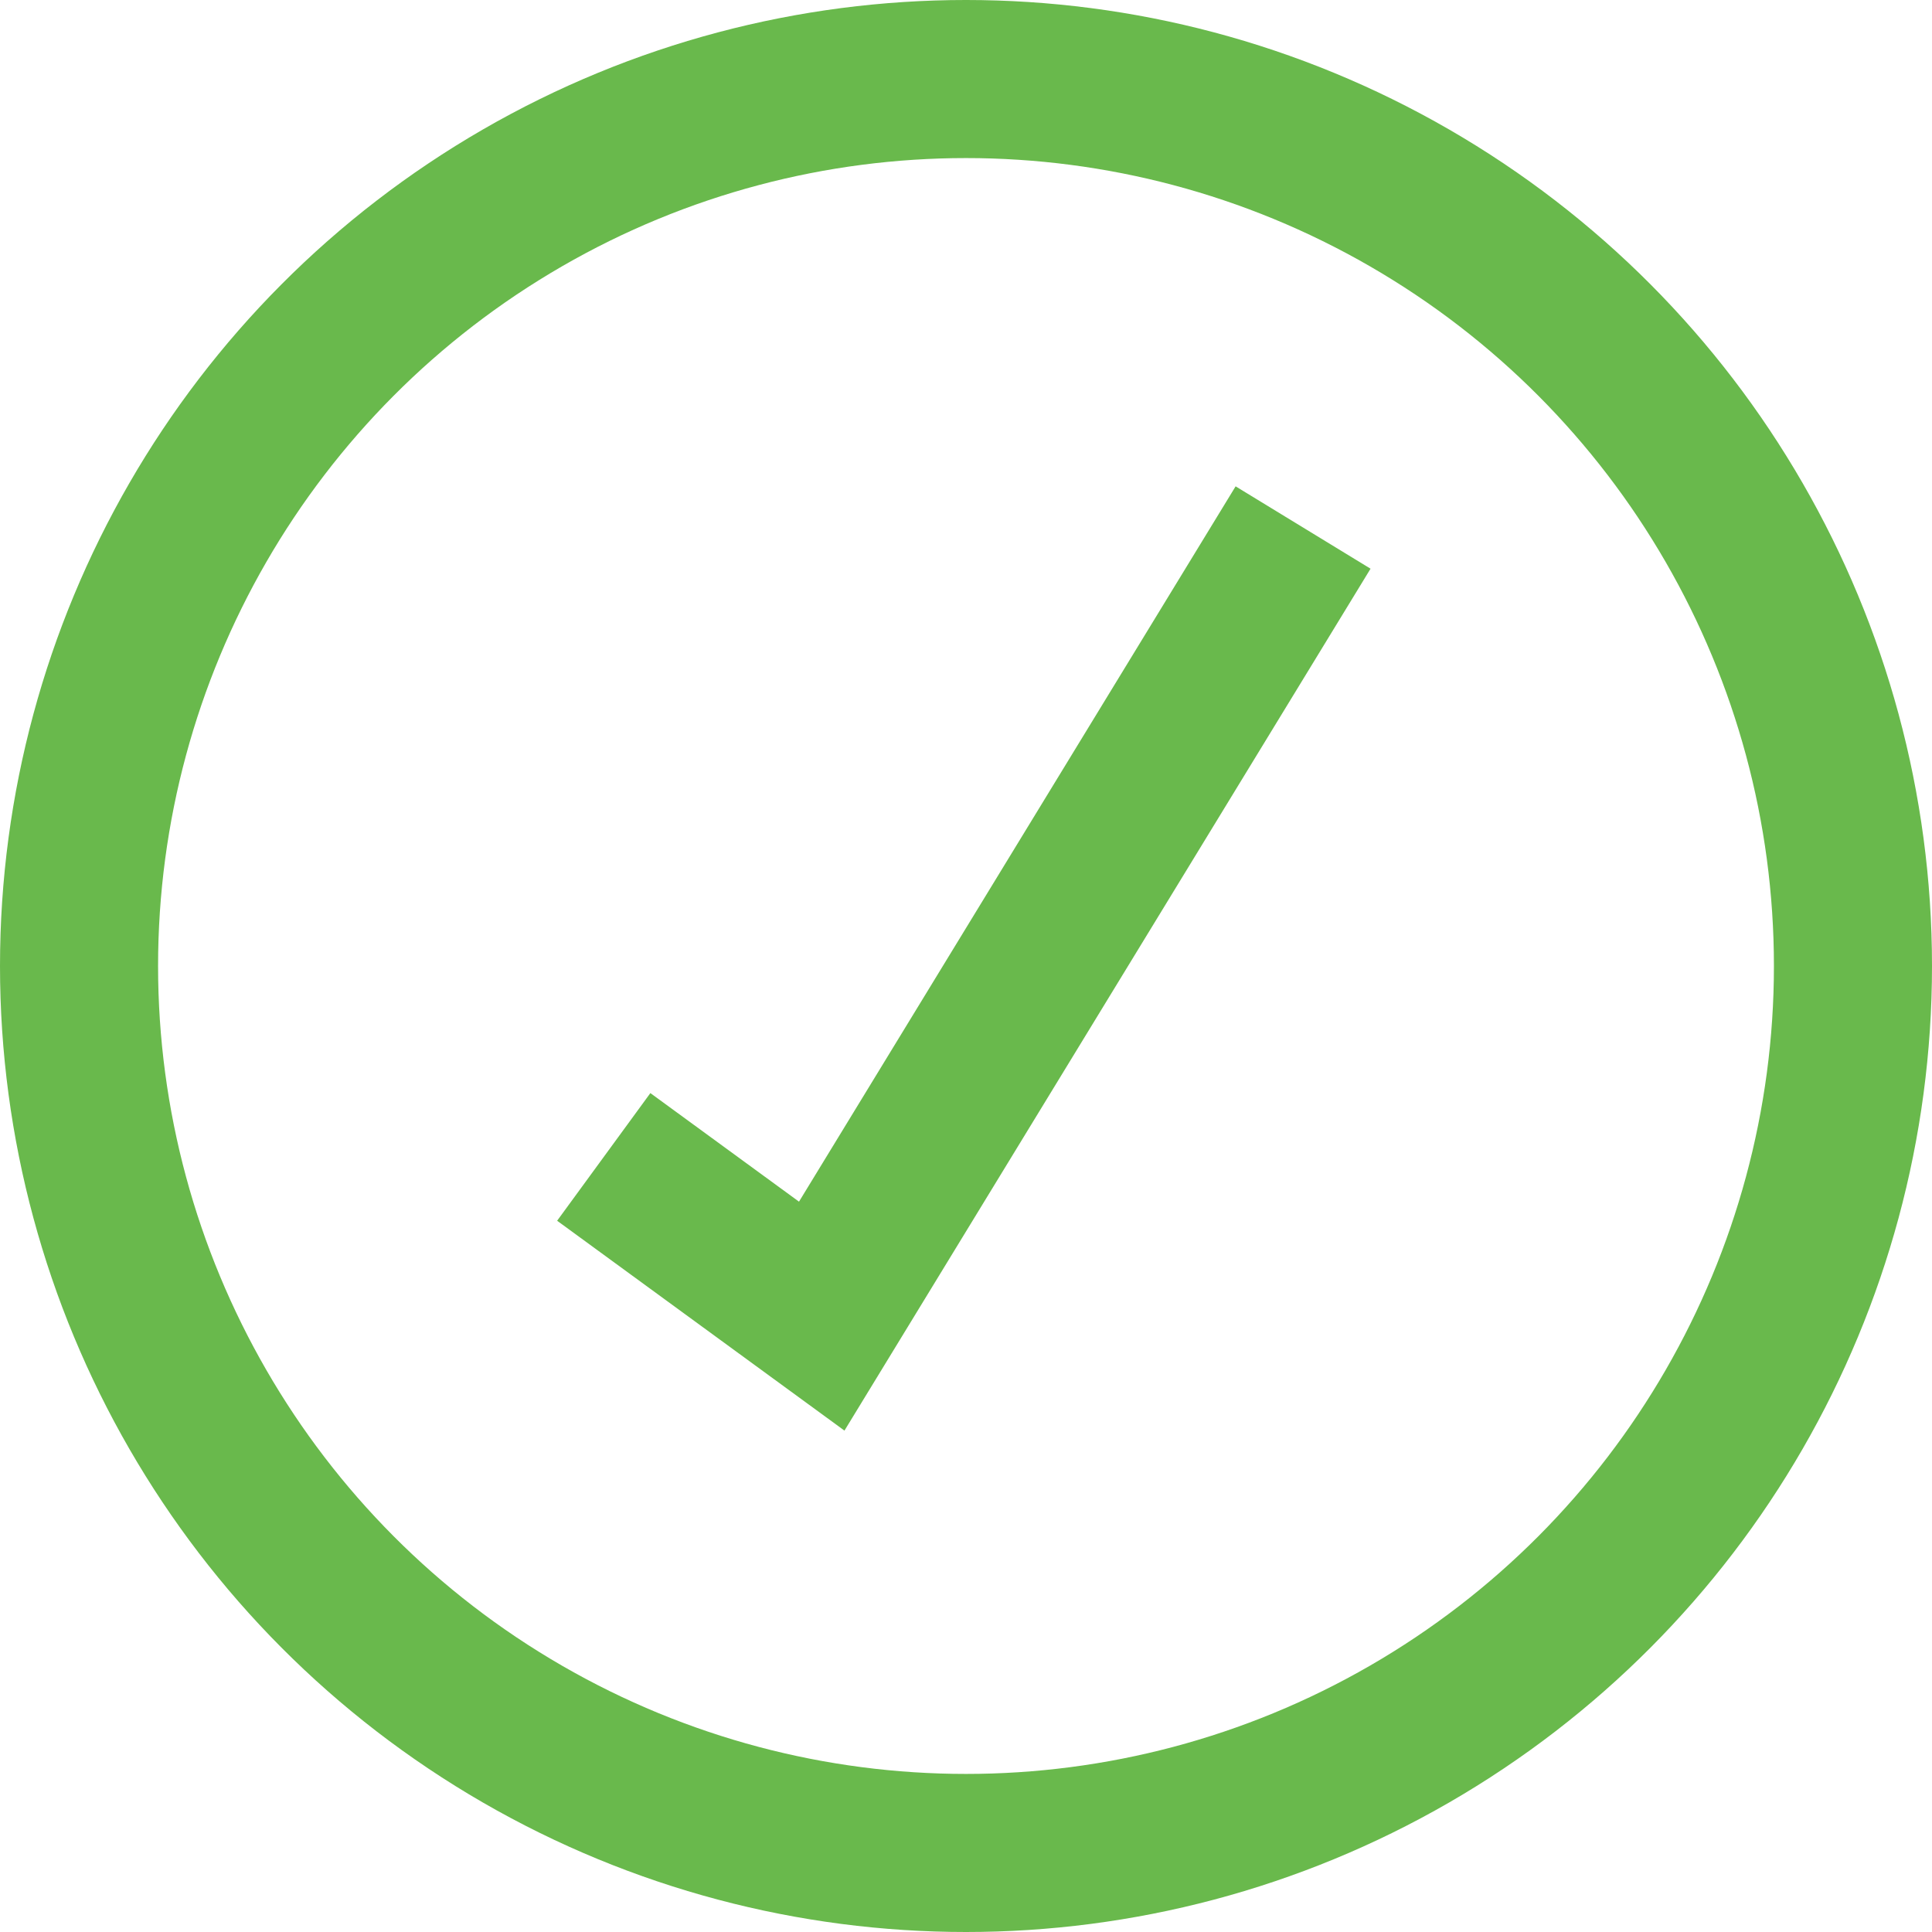 <svg xmlns="http://www.w3.org/2000/svg" width="110" height="110" viewBox="0 0 110 110">
  <g id="Group_93" data-name="Group 93" transform="translate(-436 -630)">
    <path id="Path_16" data-name="Path 16" d="M-583.946,10676.3l12.411,9.065,27.406-44.9" transform="translate(1054.321 -9980.43)" fill="none" stroke="#69b94c" stroke-width="9"/>
    <g id="Ellipse_15" data-name="Ellipse 15" transform="translate(436 630)" fill="none" stroke="#69b94c" stroke-width="9">
      <circle cx="55" cy="55" r="55" stroke="none"/>
      <circle cx="55" cy="55" r="50.5" fill="none"/>
    </g>
  </g>
</svg>
